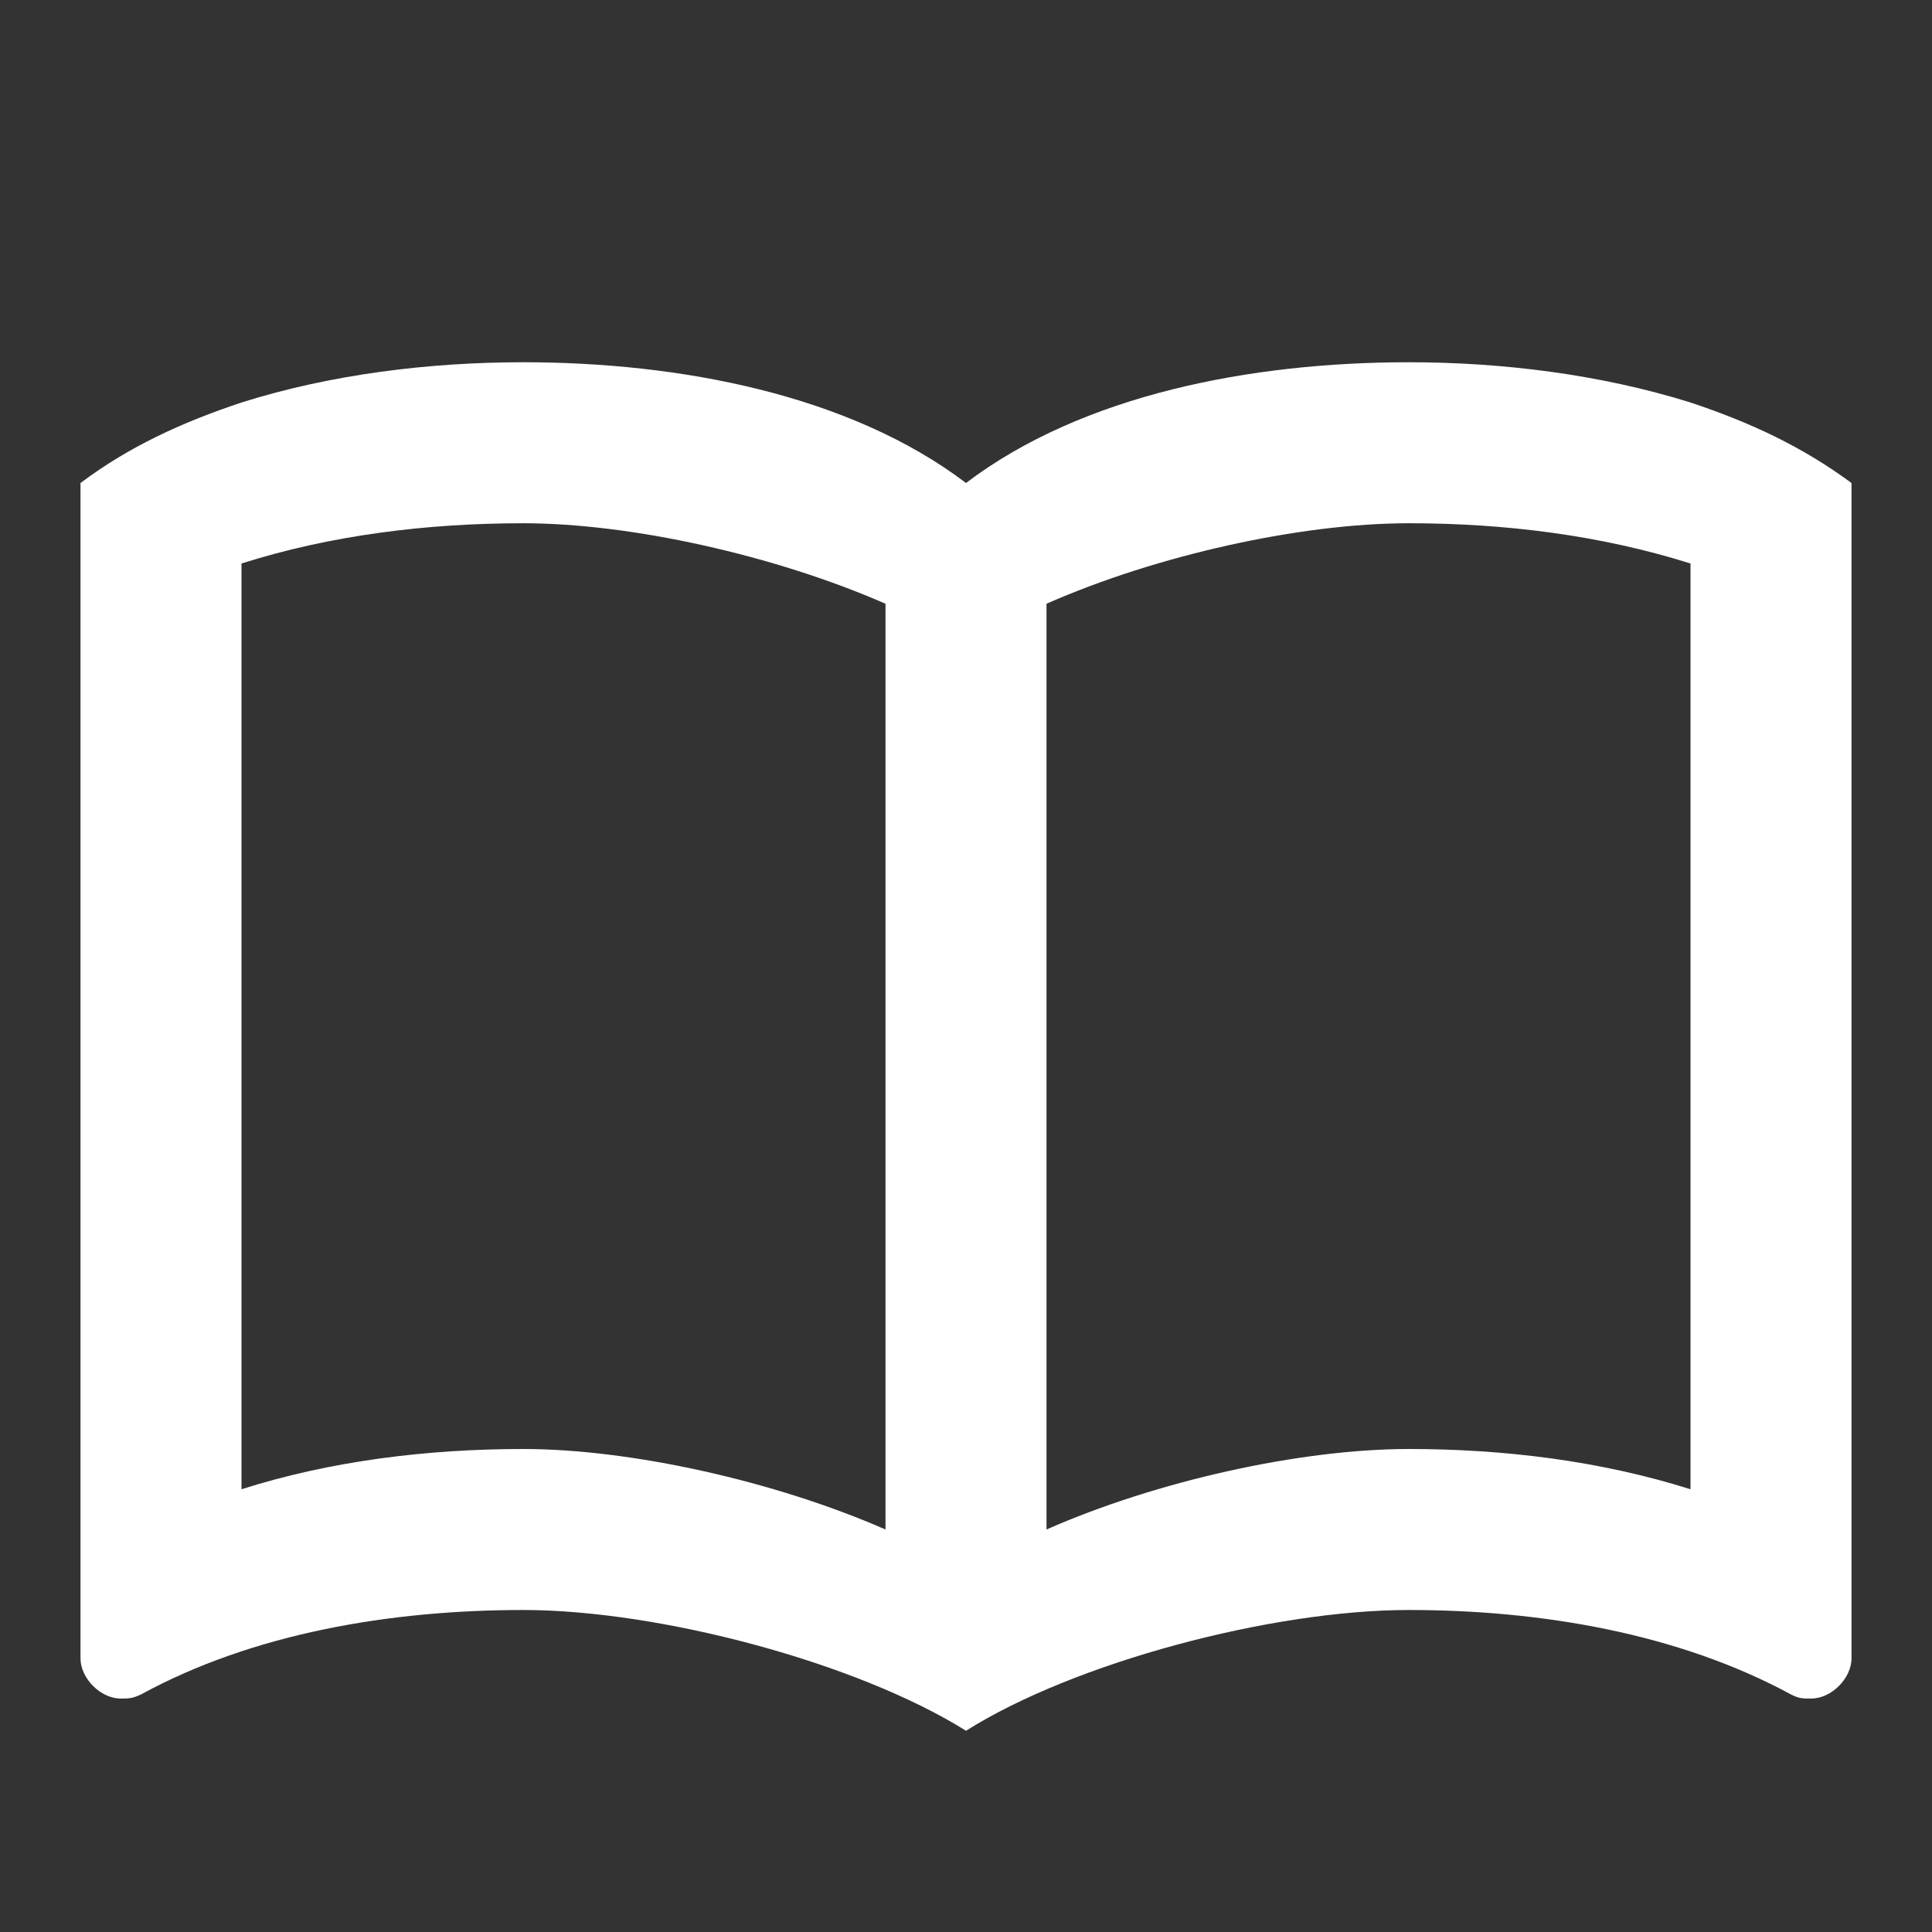<svg width="24" height="24" viewBox="0 0 24 24" fill="none" xmlns="http://www.w3.org/2000/svg" xmlns:xlink="http://www.w3.org/1999/xlink">
	<rect x="0" y="0" width="24" height="24" fill="#333333" stroke="none"/>
	<desc>
			Created with Pixso.
	</desc>
	<defs/>
	<rect id="mdi:book-open-blank-variant-outline" width="24" height="24" fill="#FFFFFF" fill-opacity="0"/>
	<path id="Vector" d="M12 21.5C10.64 20.65 8.19 20 6.5 20C4.85 20 3.14 20.29 1.75 21.05C1.64 21.1 1.6 21.1 1.5 21.1C1.25 21.1 1 20.85 1 20.6L1 6C1.6 5.55 2.25 5.25 3 5C4.11 4.65 5.33 4.5 6.5 4.5C8.44 4.5 10.55 4.9 12 6C13.45 4.9 15.55 4.5 17.5 4.5C18.66 4.5 19.88 4.65 21 5C21.75 5.25 22.39 5.55 23 6L23 20.6C23 20.85 22.75 21.1 22.5 21.1C22.39 21.1 22.35 21.1 22.25 21.05C20.85 20.29 19.14 20 17.5 20C15.8 20 13.35 20.65 12 21.5ZM11 7.5C9.63 6.9 7.84 6.5 6.5 6.5C5.3 6.5 4.1 6.65 3 7L3 18.5C4.1 18.15 5.3 18 6.5 18C7.84 18 9.63 18.4 11 19L11 7.5ZM13 19C14.36 18.4 16.15 18 17.5 18C18.7 18 19.89 18.15 21 18.5L21 7C19.89 6.65 18.7 6.5 17.5 6.5C16.15 6.5 14.36 6.9 13 7.5L13 19Z" fill="#FFFFFF" fill-opacity="1" fill-rule="nonzero"/>
</svg>
